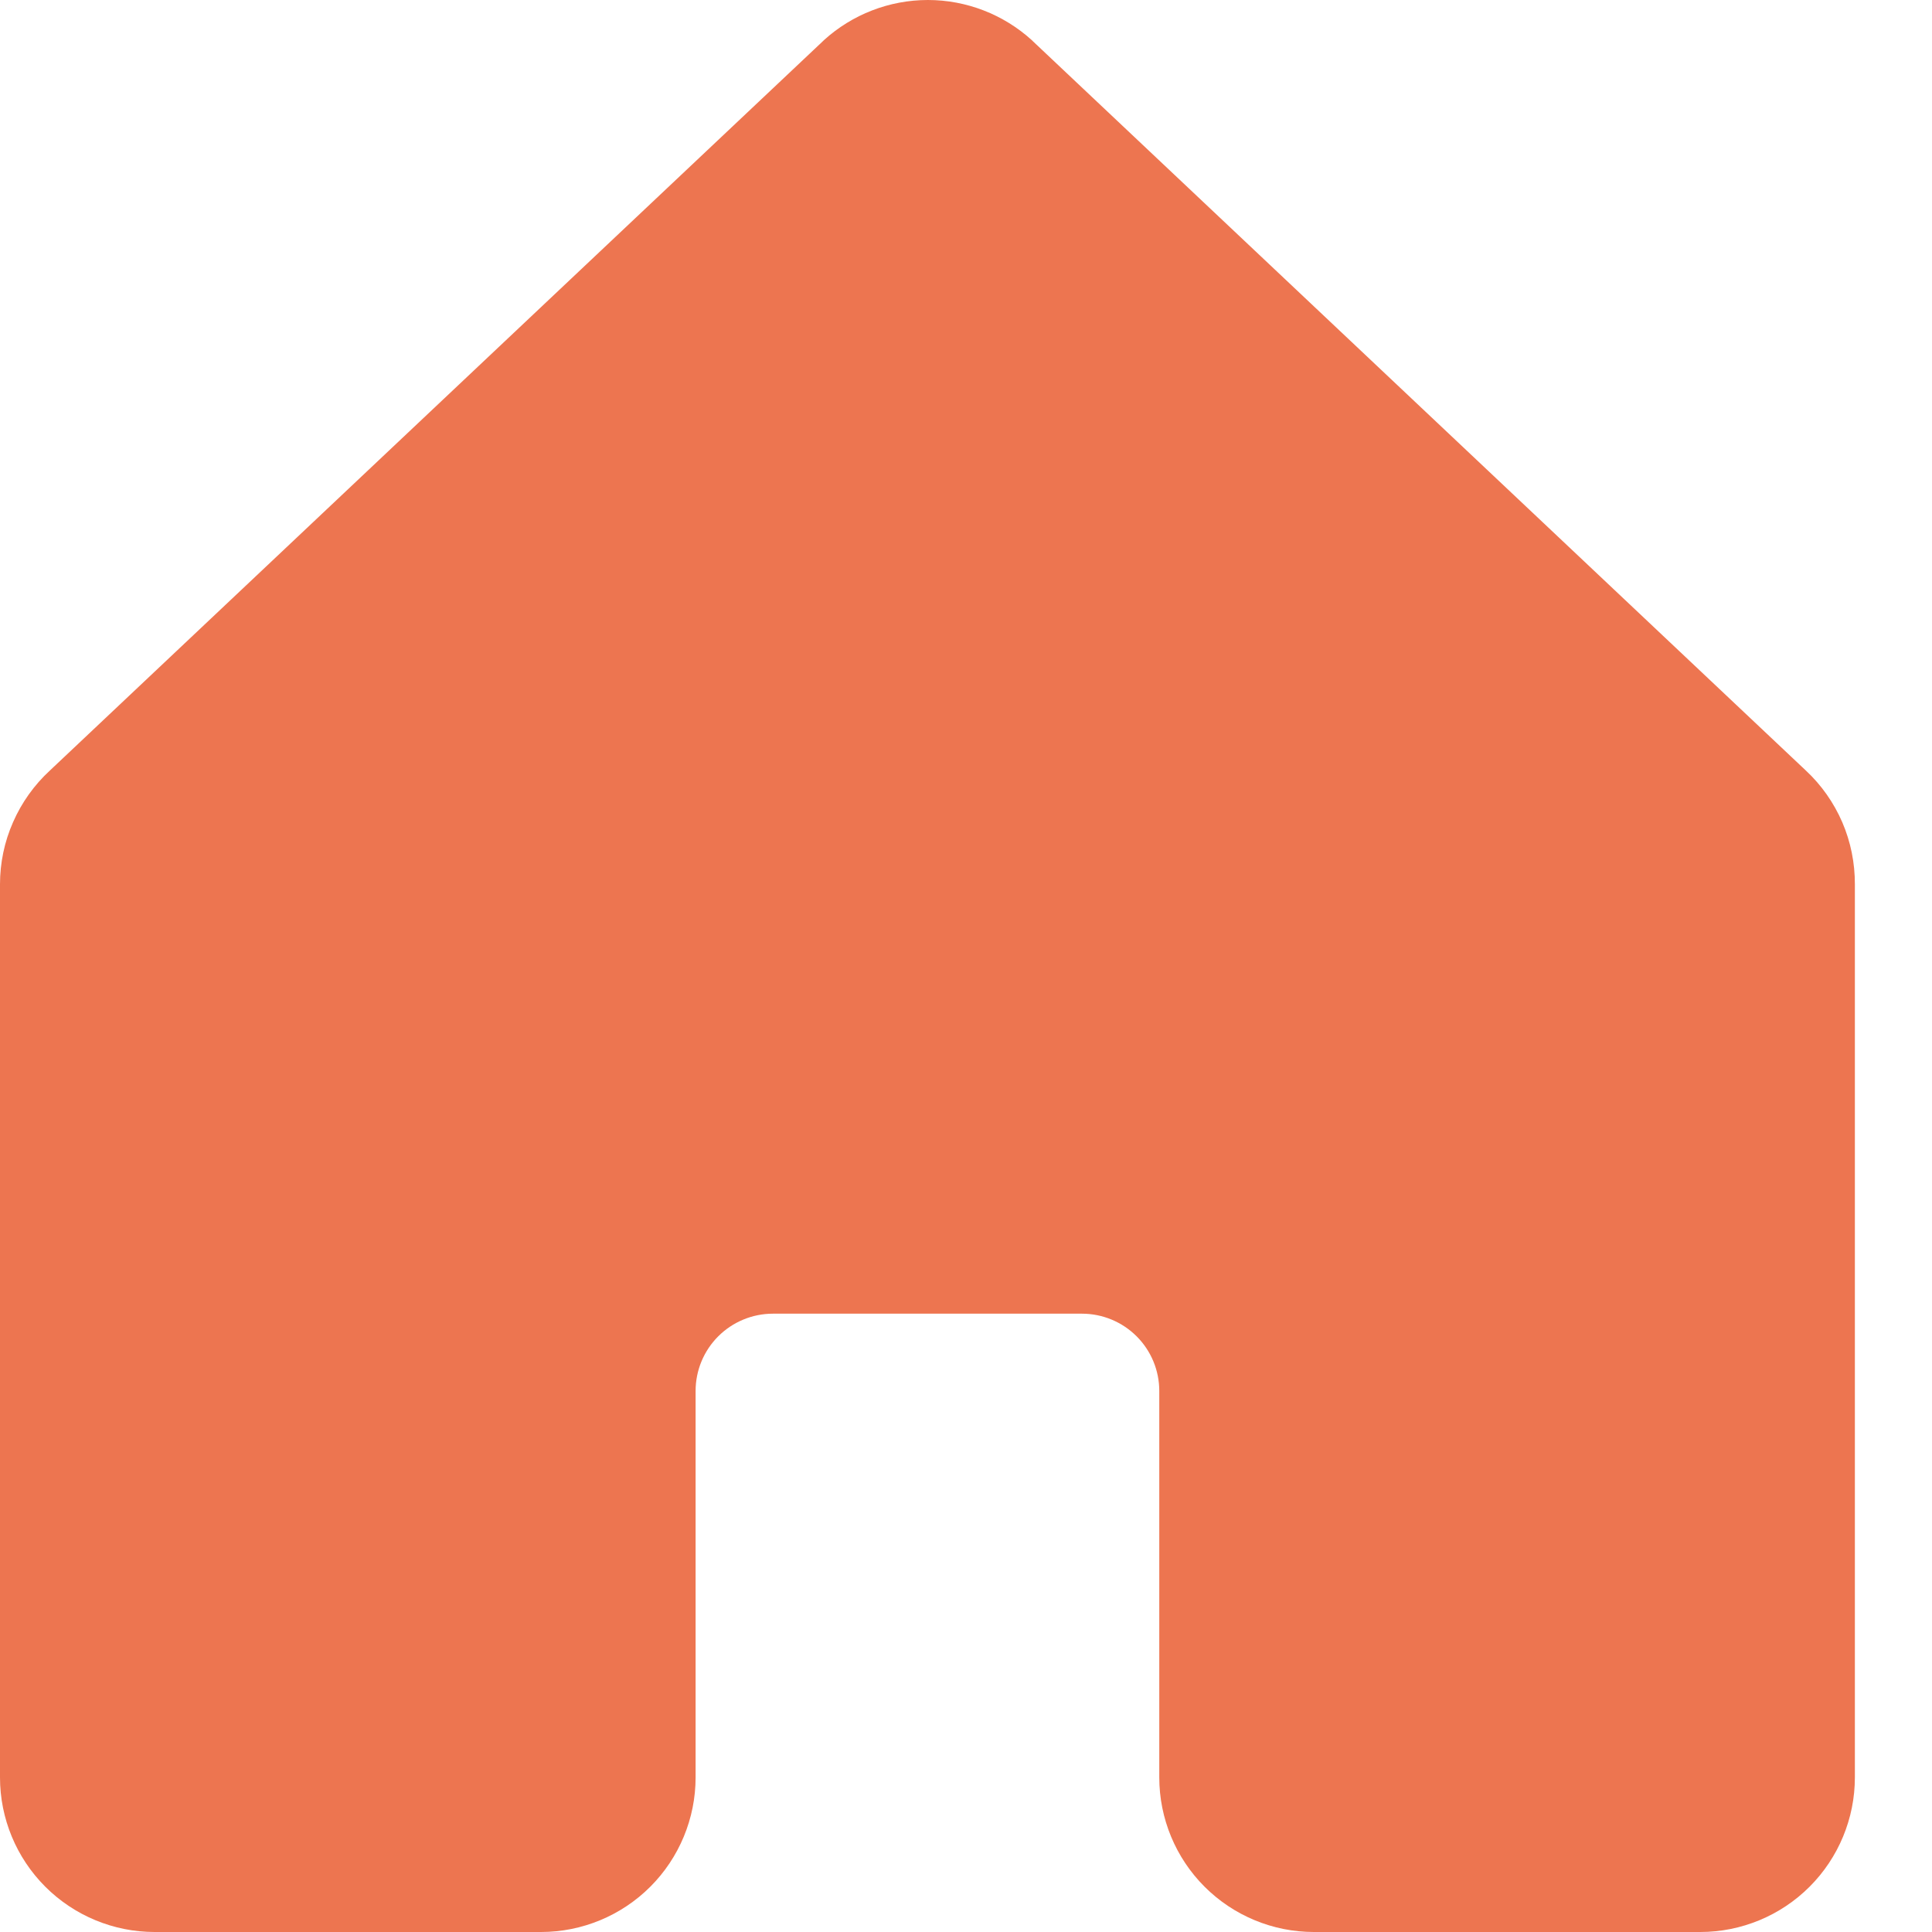 <svg width="25" height="25" viewBox="0 0 25 25" fill="none" xmlns="http://www.w3.org/2000/svg">
<path d="M24.002 11.443V23C24.002 23.53 23.791 24.039 23.416 24.414C23.041 24.789 22.532 25 22.002 25H17.001C16.471 25 15.962 24.789 15.587 24.414C15.212 24.039 15.001 23.53 15.001 23V17.999C15.001 17.734 14.896 17.48 14.708 17.292C14.521 17.105 14.266 16.999 14.001 16.999H10.001C9.736 16.999 9.481 17.105 9.294 17.292C9.106 17.48 9.001 17.734 9.001 17.999V23C9.001 23.53 8.79 24.039 8.415 24.414C8.04 24.789 7.531 25 7.001 25H2C1.47 25 0.961 24.789 0.586 24.414C0.211 24.039 2.31117e-08 23.53 2.31117e-08 23V11.443C-4.20571e-05 11.166 0.057 10.892 0.169 10.639C0.28 10.385 0.443 10.157 0.646 9.97L10.647 0.534L10.661 0.52C11.029 0.186 11.509 0 12.007 0C12.504 0 12.984 0.186 13.352 0.52C13.357 0.525 13.361 0.53 13.366 0.534L23.367 9.97C23.569 10.158 23.729 10.386 23.839 10.64C23.948 10.893 24.003 11.167 24.002 11.443Z" fill="#ED7550"/>
</svg>
